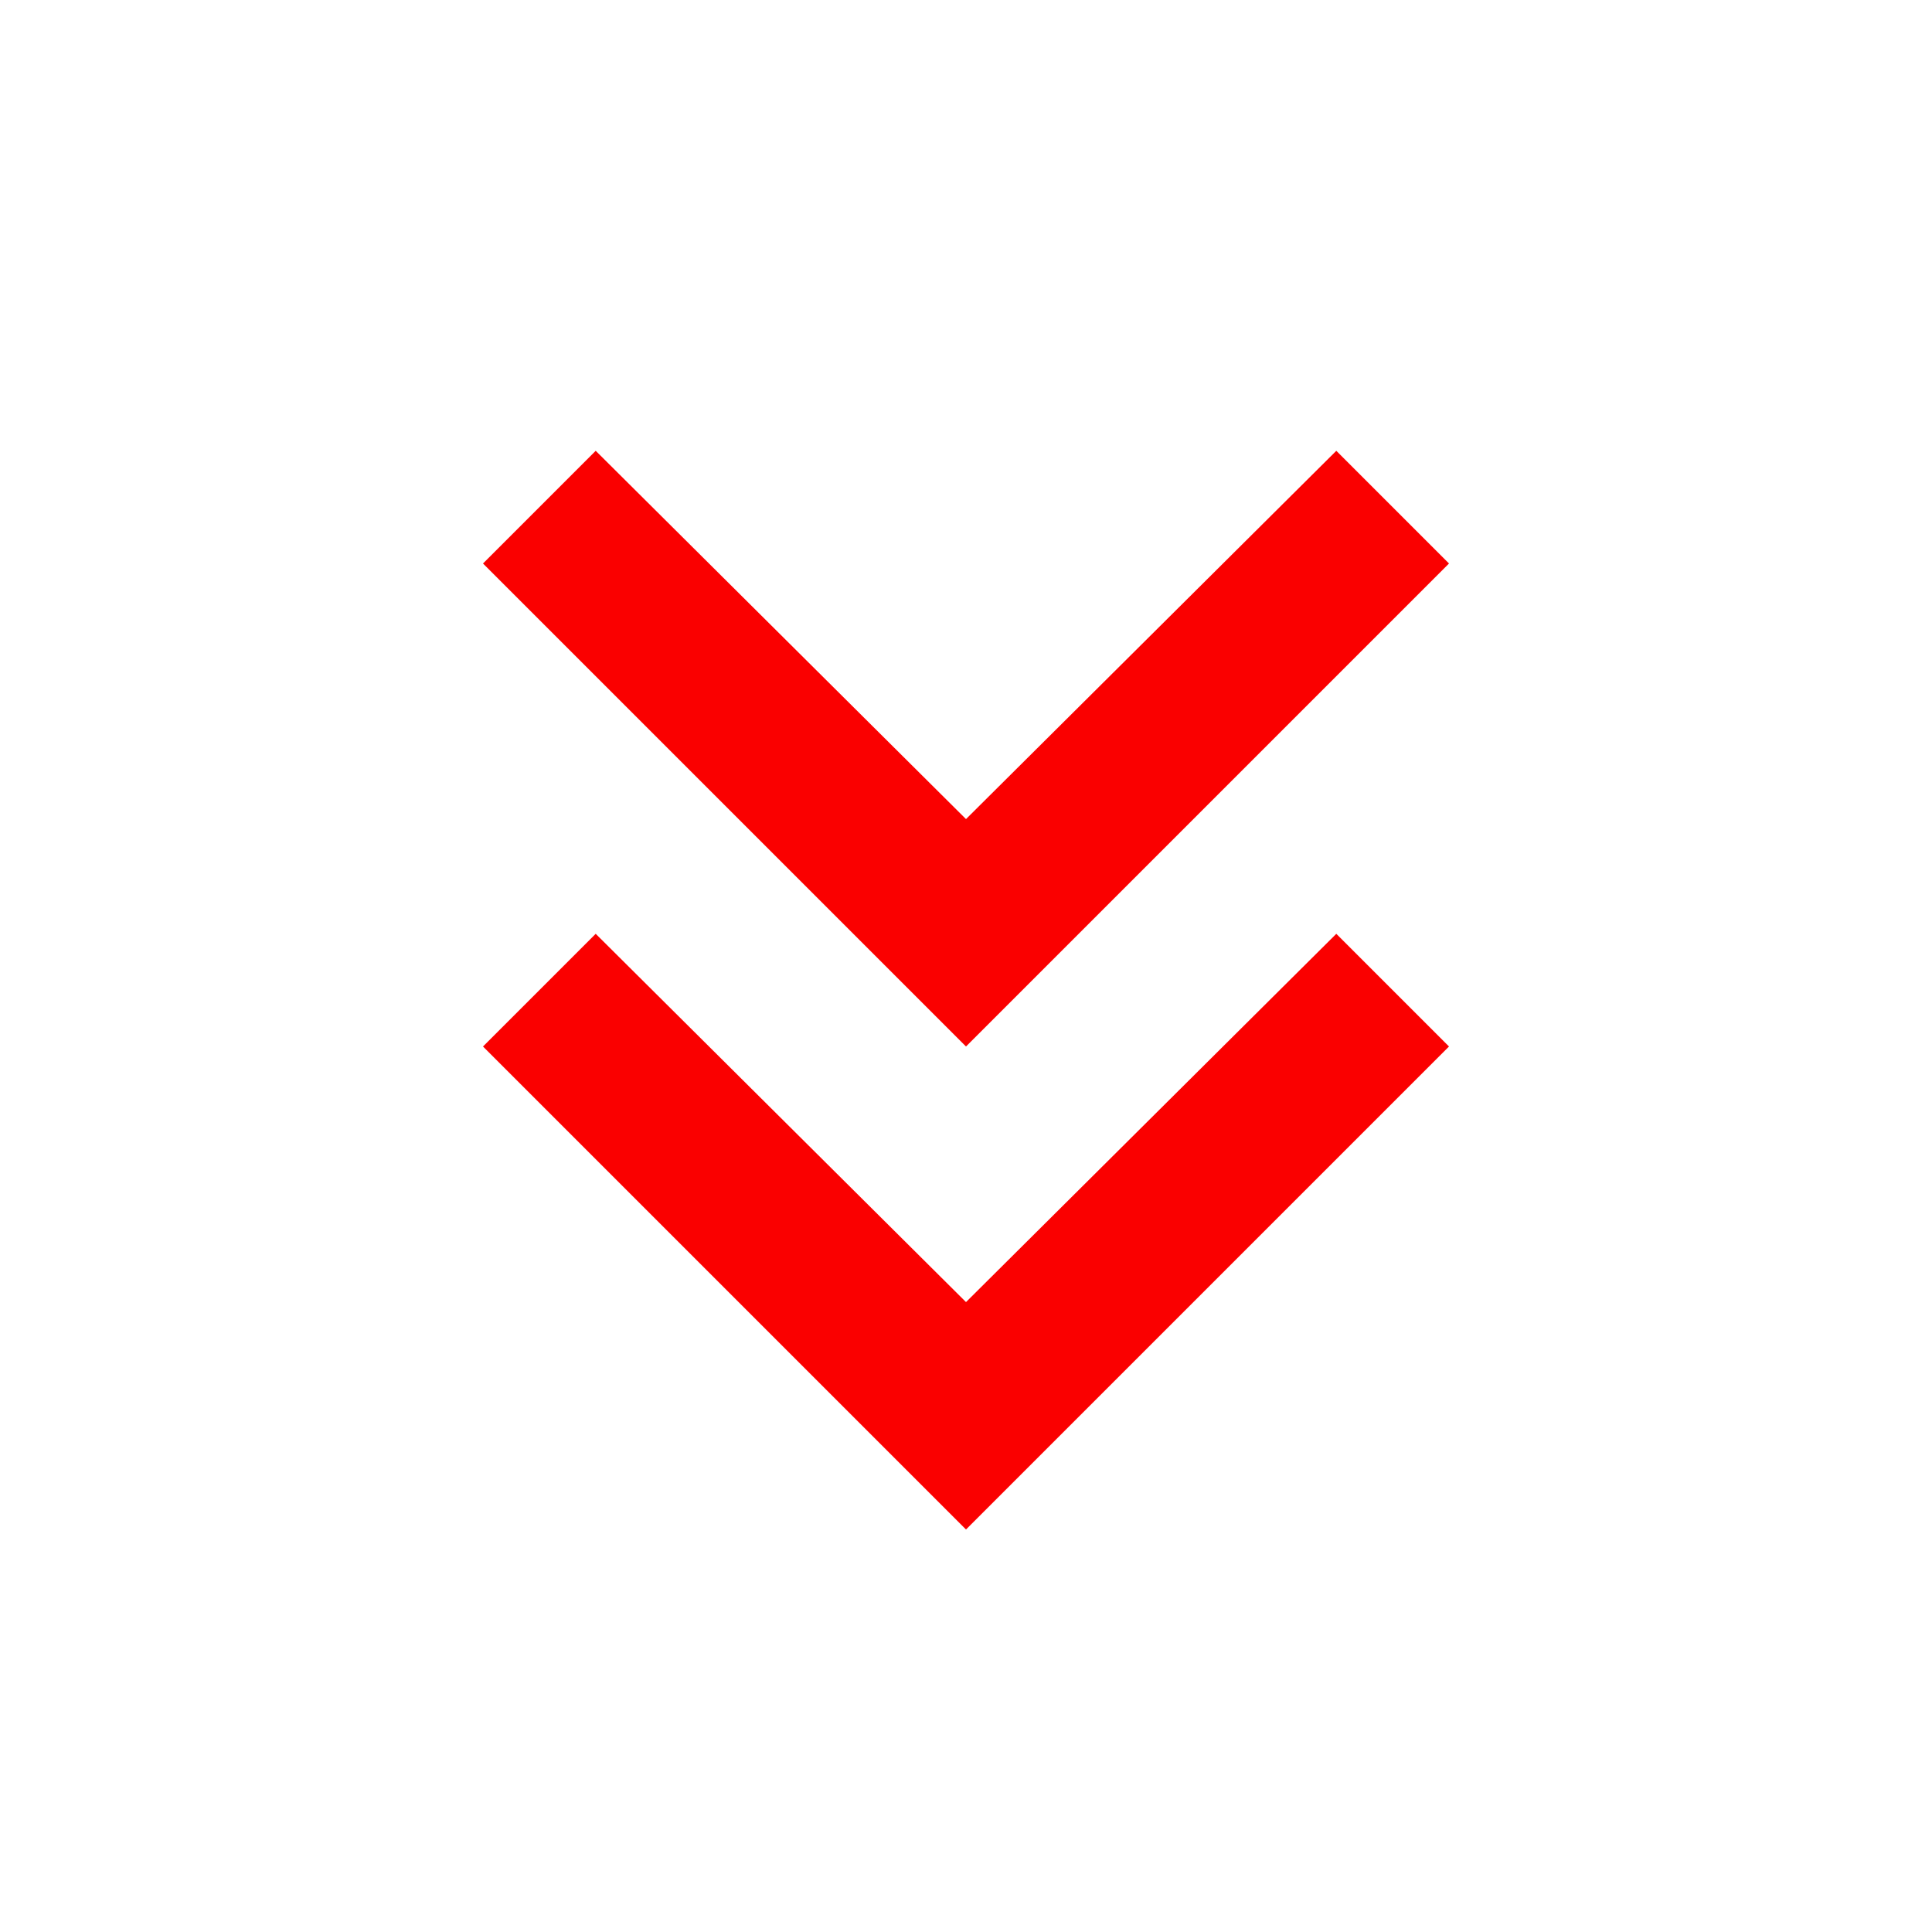 <svg xmlns="http://www.w3.org/2000/svg" height="24px" viewBox="0 -960 960 960" width="24px" fill="#FA0000"><path d="M480-200 240-440l56-56 184 183 184-183 56 56-240 240Zm0-240L240-680l56-56 184 183 184-183 56 56-240 240Z"/></svg>